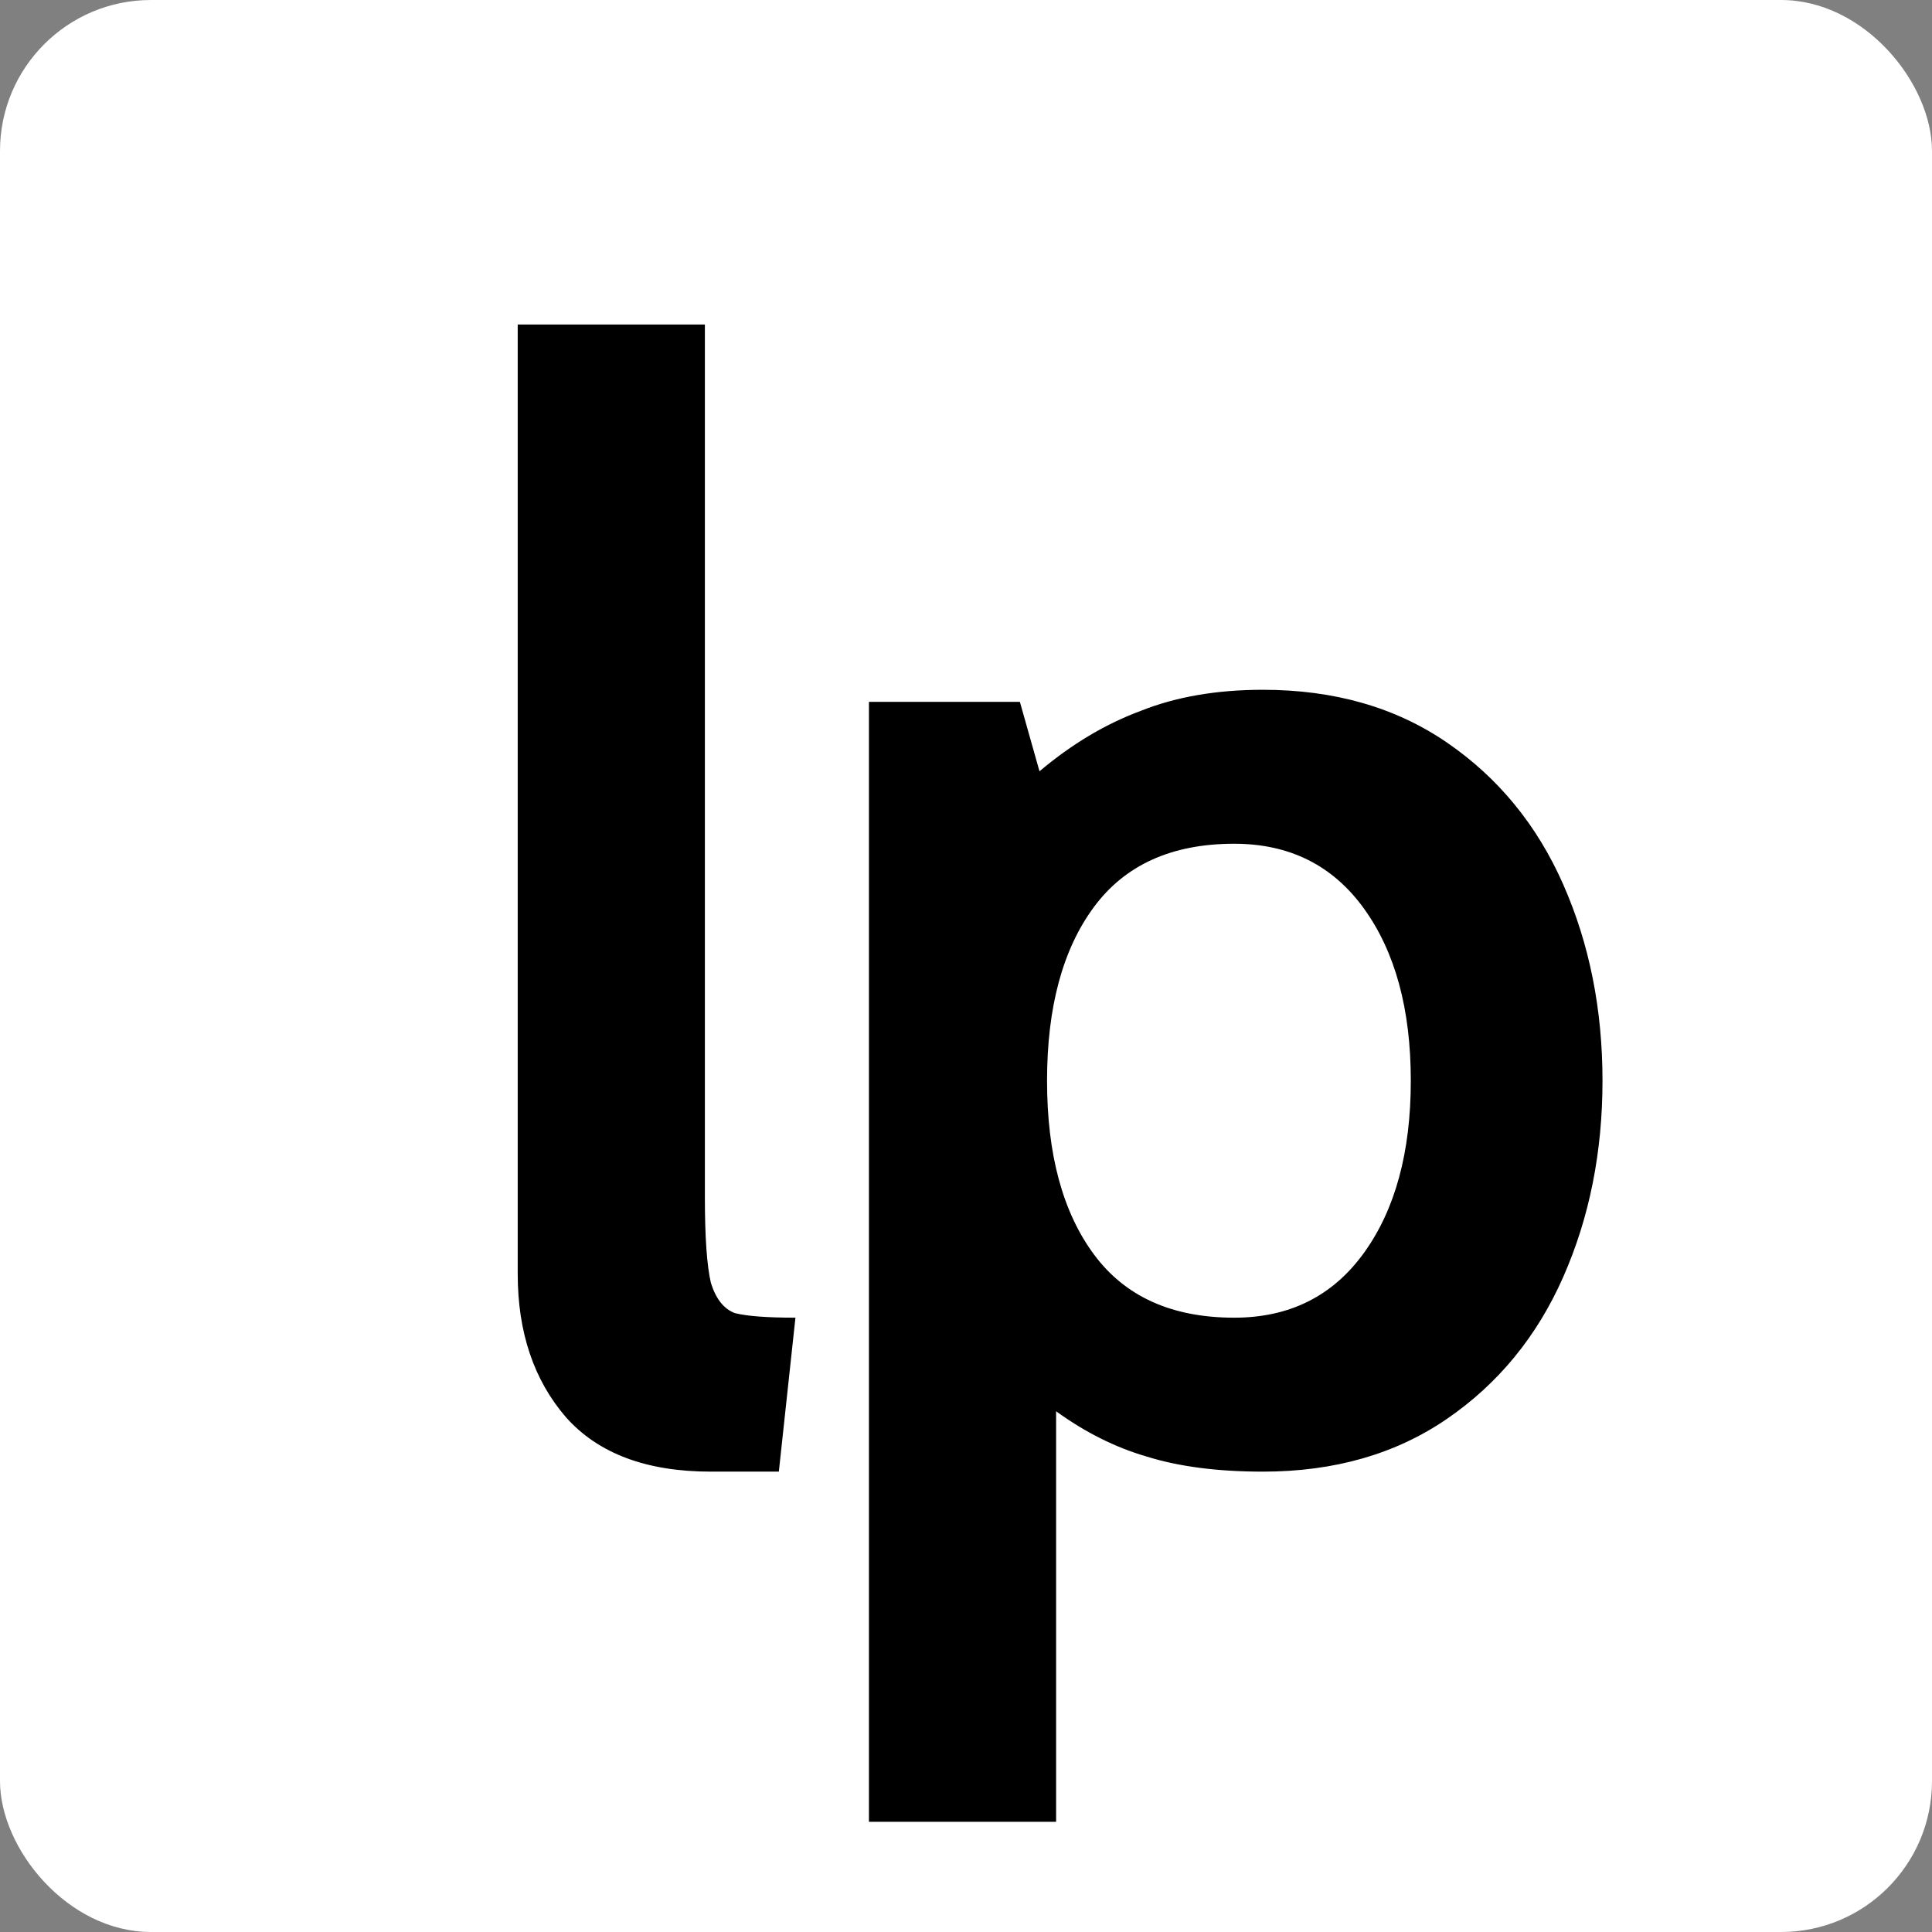 <svg width="256" height="256" viewBox="0 0 256 256" fill="none" xmlns="http://www.w3.org/2000/svg">
<rect x="0" y="0" width="256" height="256" fill="#808080" stroke="none"/>
<rect width="256" height="256" rx="20" fill="white"/>
<path d="M94.2 195C85.667 195 79.267 192.6 75 187.8C70.733 182.867 68.6 176.533 68.6 168.8V43H93.4V158.6C93.4 163.933 93.667 167.733 94.2 170C94.867 172.133 95.933 173.467 97.4 174C99 174.4 101.667 174.6 105.4 174.6L103.2 195H94.2ZM167.339 91.4C176.806 91.4 184.939 93.733 191.739 98.4C198.539 103.067 203.672 109.333 207.139 117.2C210.606 125.067 212.339 133.733 212.339 143.2C212.339 152.667 210.606 161.333 207.139 169.2C203.672 177.067 198.539 183.333 191.739 188C184.939 192.667 176.806 195 167.339 195C161.339 195 156.206 194.333 151.939 193C147.806 191.8 143.806 189.8 139.939 187V241.4H115.139V93H135.139L137.739 102.2C142.006 98.6 146.472 95.933 151.139 94.2C155.806 92.333 161.206 91.4 167.339 91.4ZM163.539 174.6C170.872 174.6 176.606 171.733 180.739 166C184.872 160.267 186.939 152.667 186.939 143.2C186.939 133.733 184.872 126.133 180.739 120.4C176.606 114.667 170.872 111.8 163.539 111.8C155.272 111.8 149.072 114.6 144.939 120.2C140.806 125.8 138.739 133.467 138.739 143.2C138.739 152.933 140.806 160.6 144.939 166.2C149.072 171.8 155.272 174.6 163.539 174.6Z" fill="black"/>
</svg>
